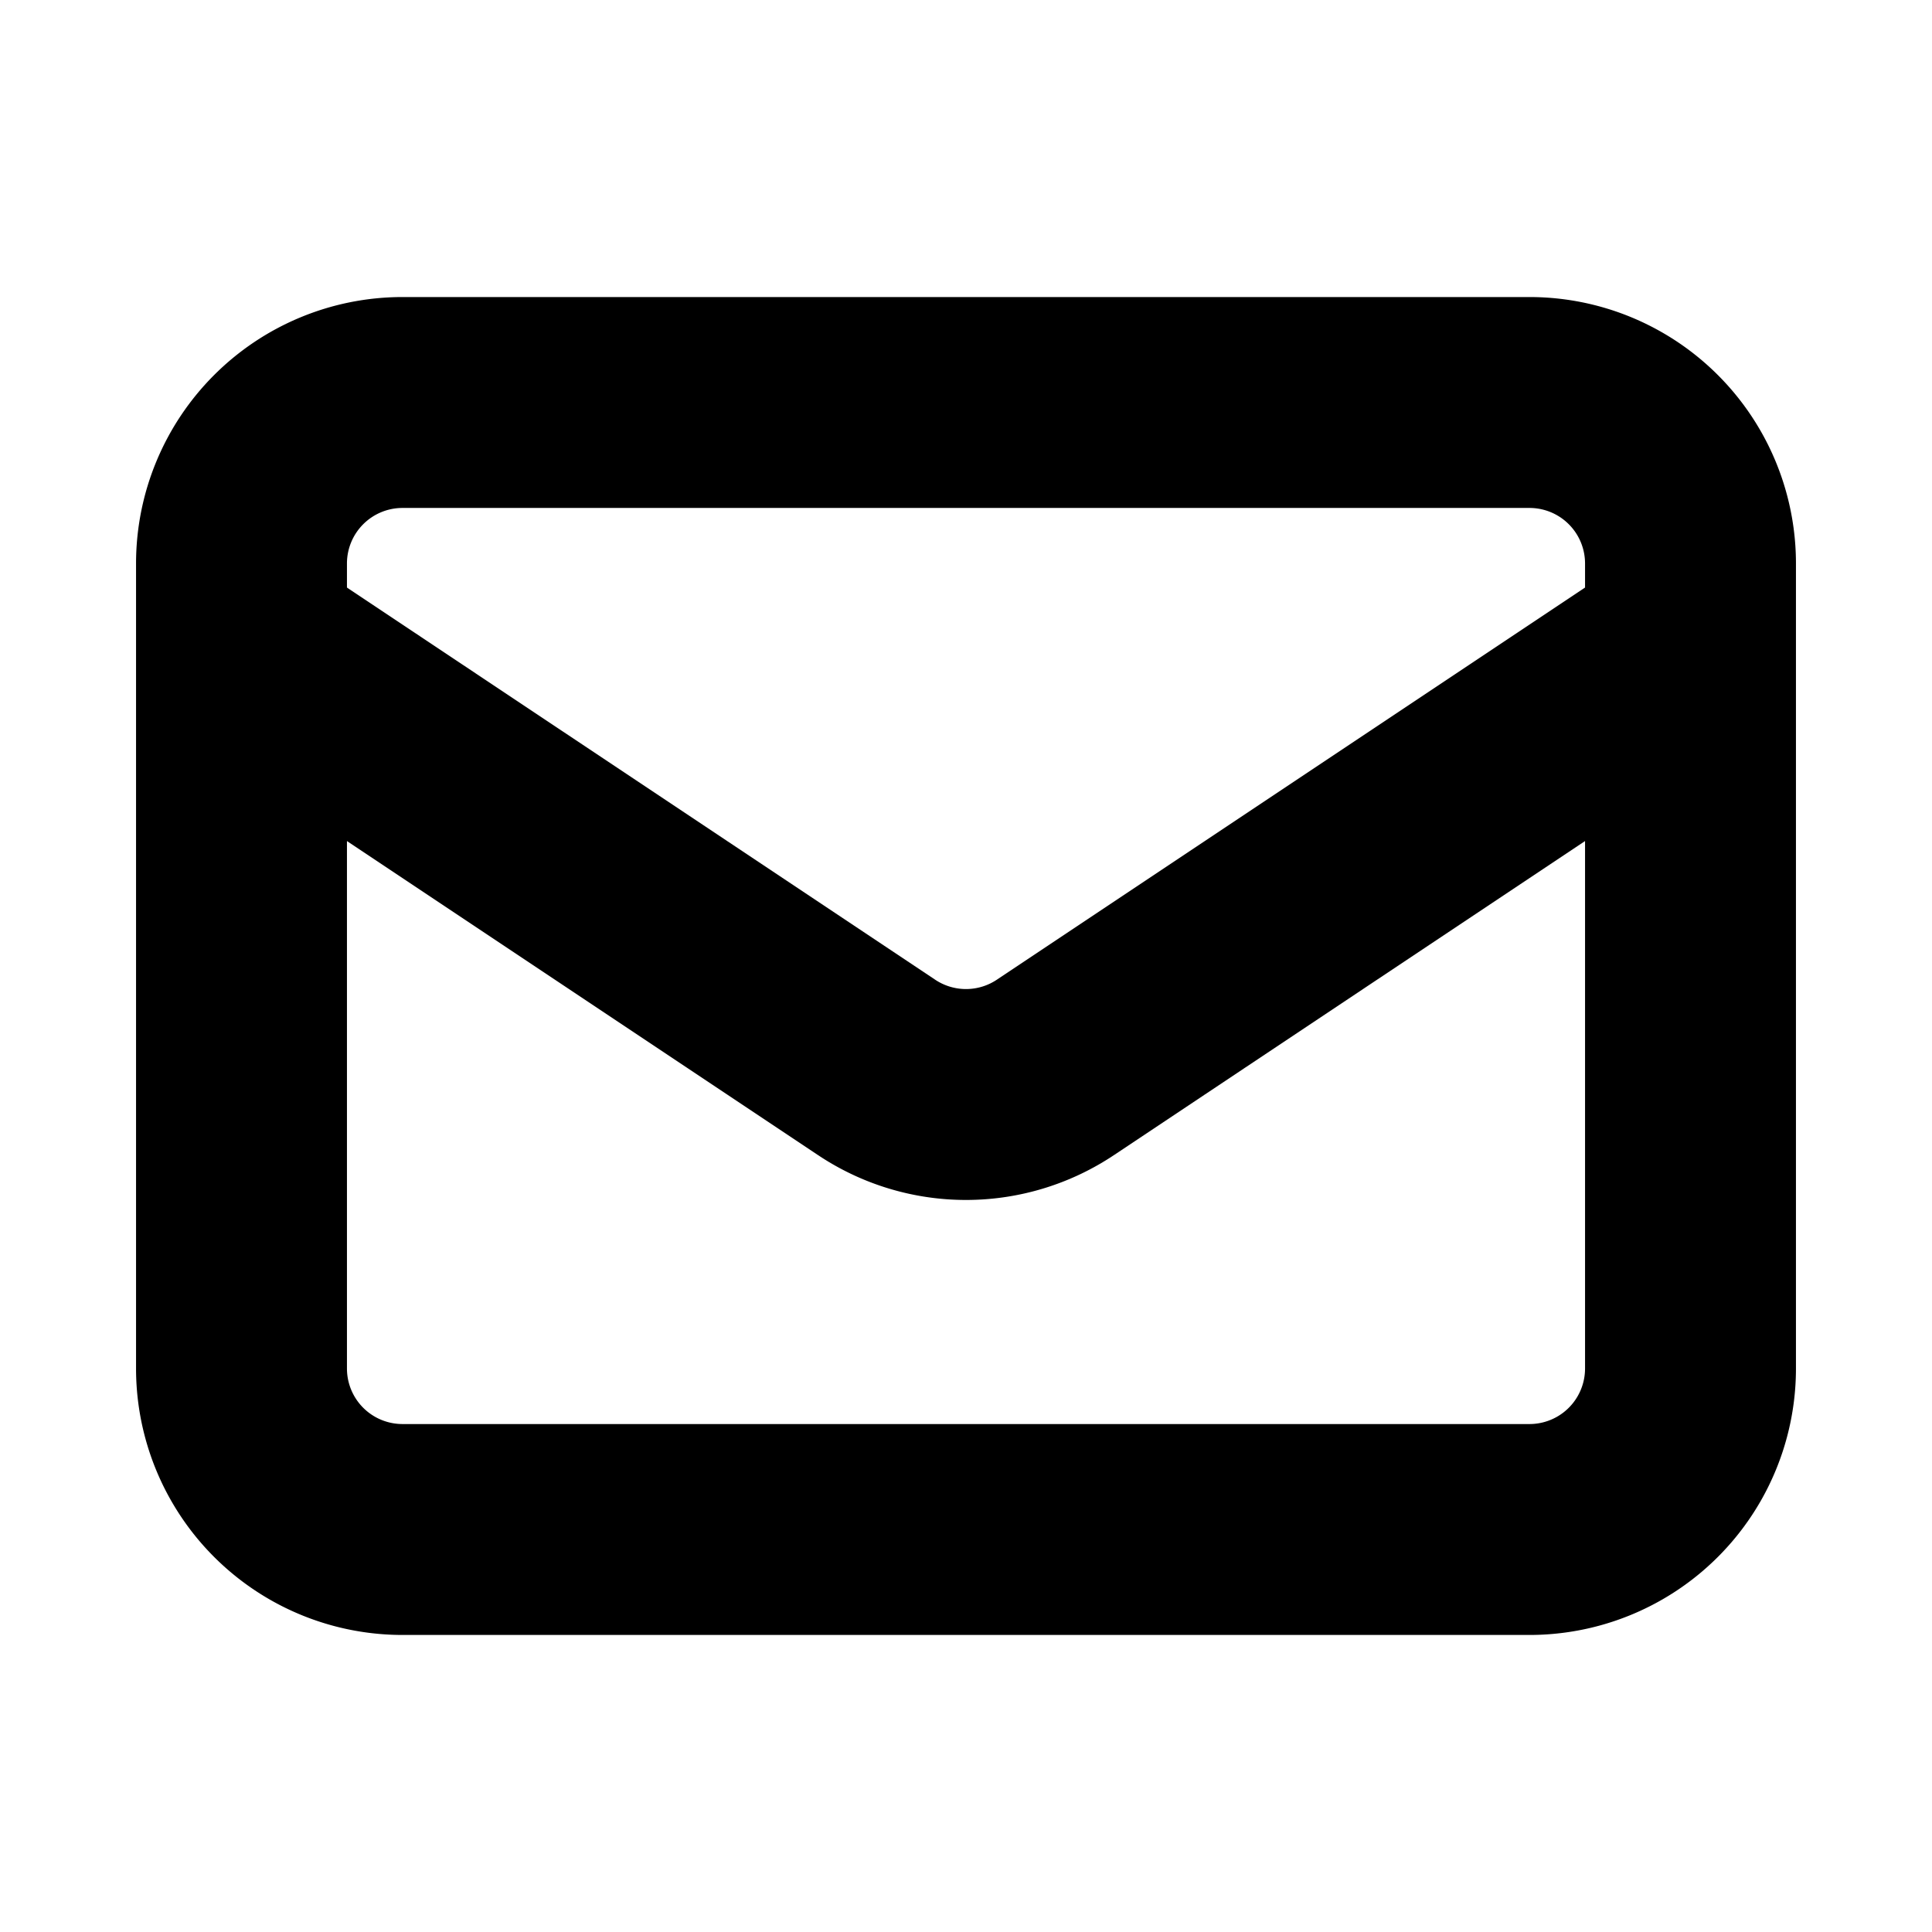 <svg xmlns="http://www.w3.org/2000/svg" class="h-12 w-12 inline-block" fill="none" viewBox="0 0 24 24" stroke="currentColor">
            <path stroke-linecap="round" stroke-linejoin="round" stroke-width="2.620" d="M3 8l7.89 5.26a2 2 0 002.22 0L21 8M5 19h14a2 2 0 002-2V7a2 2 0 00-2-2H5a2 2 0 00-2 2v10a2 2 0 002 2z"></path>
          </svg>